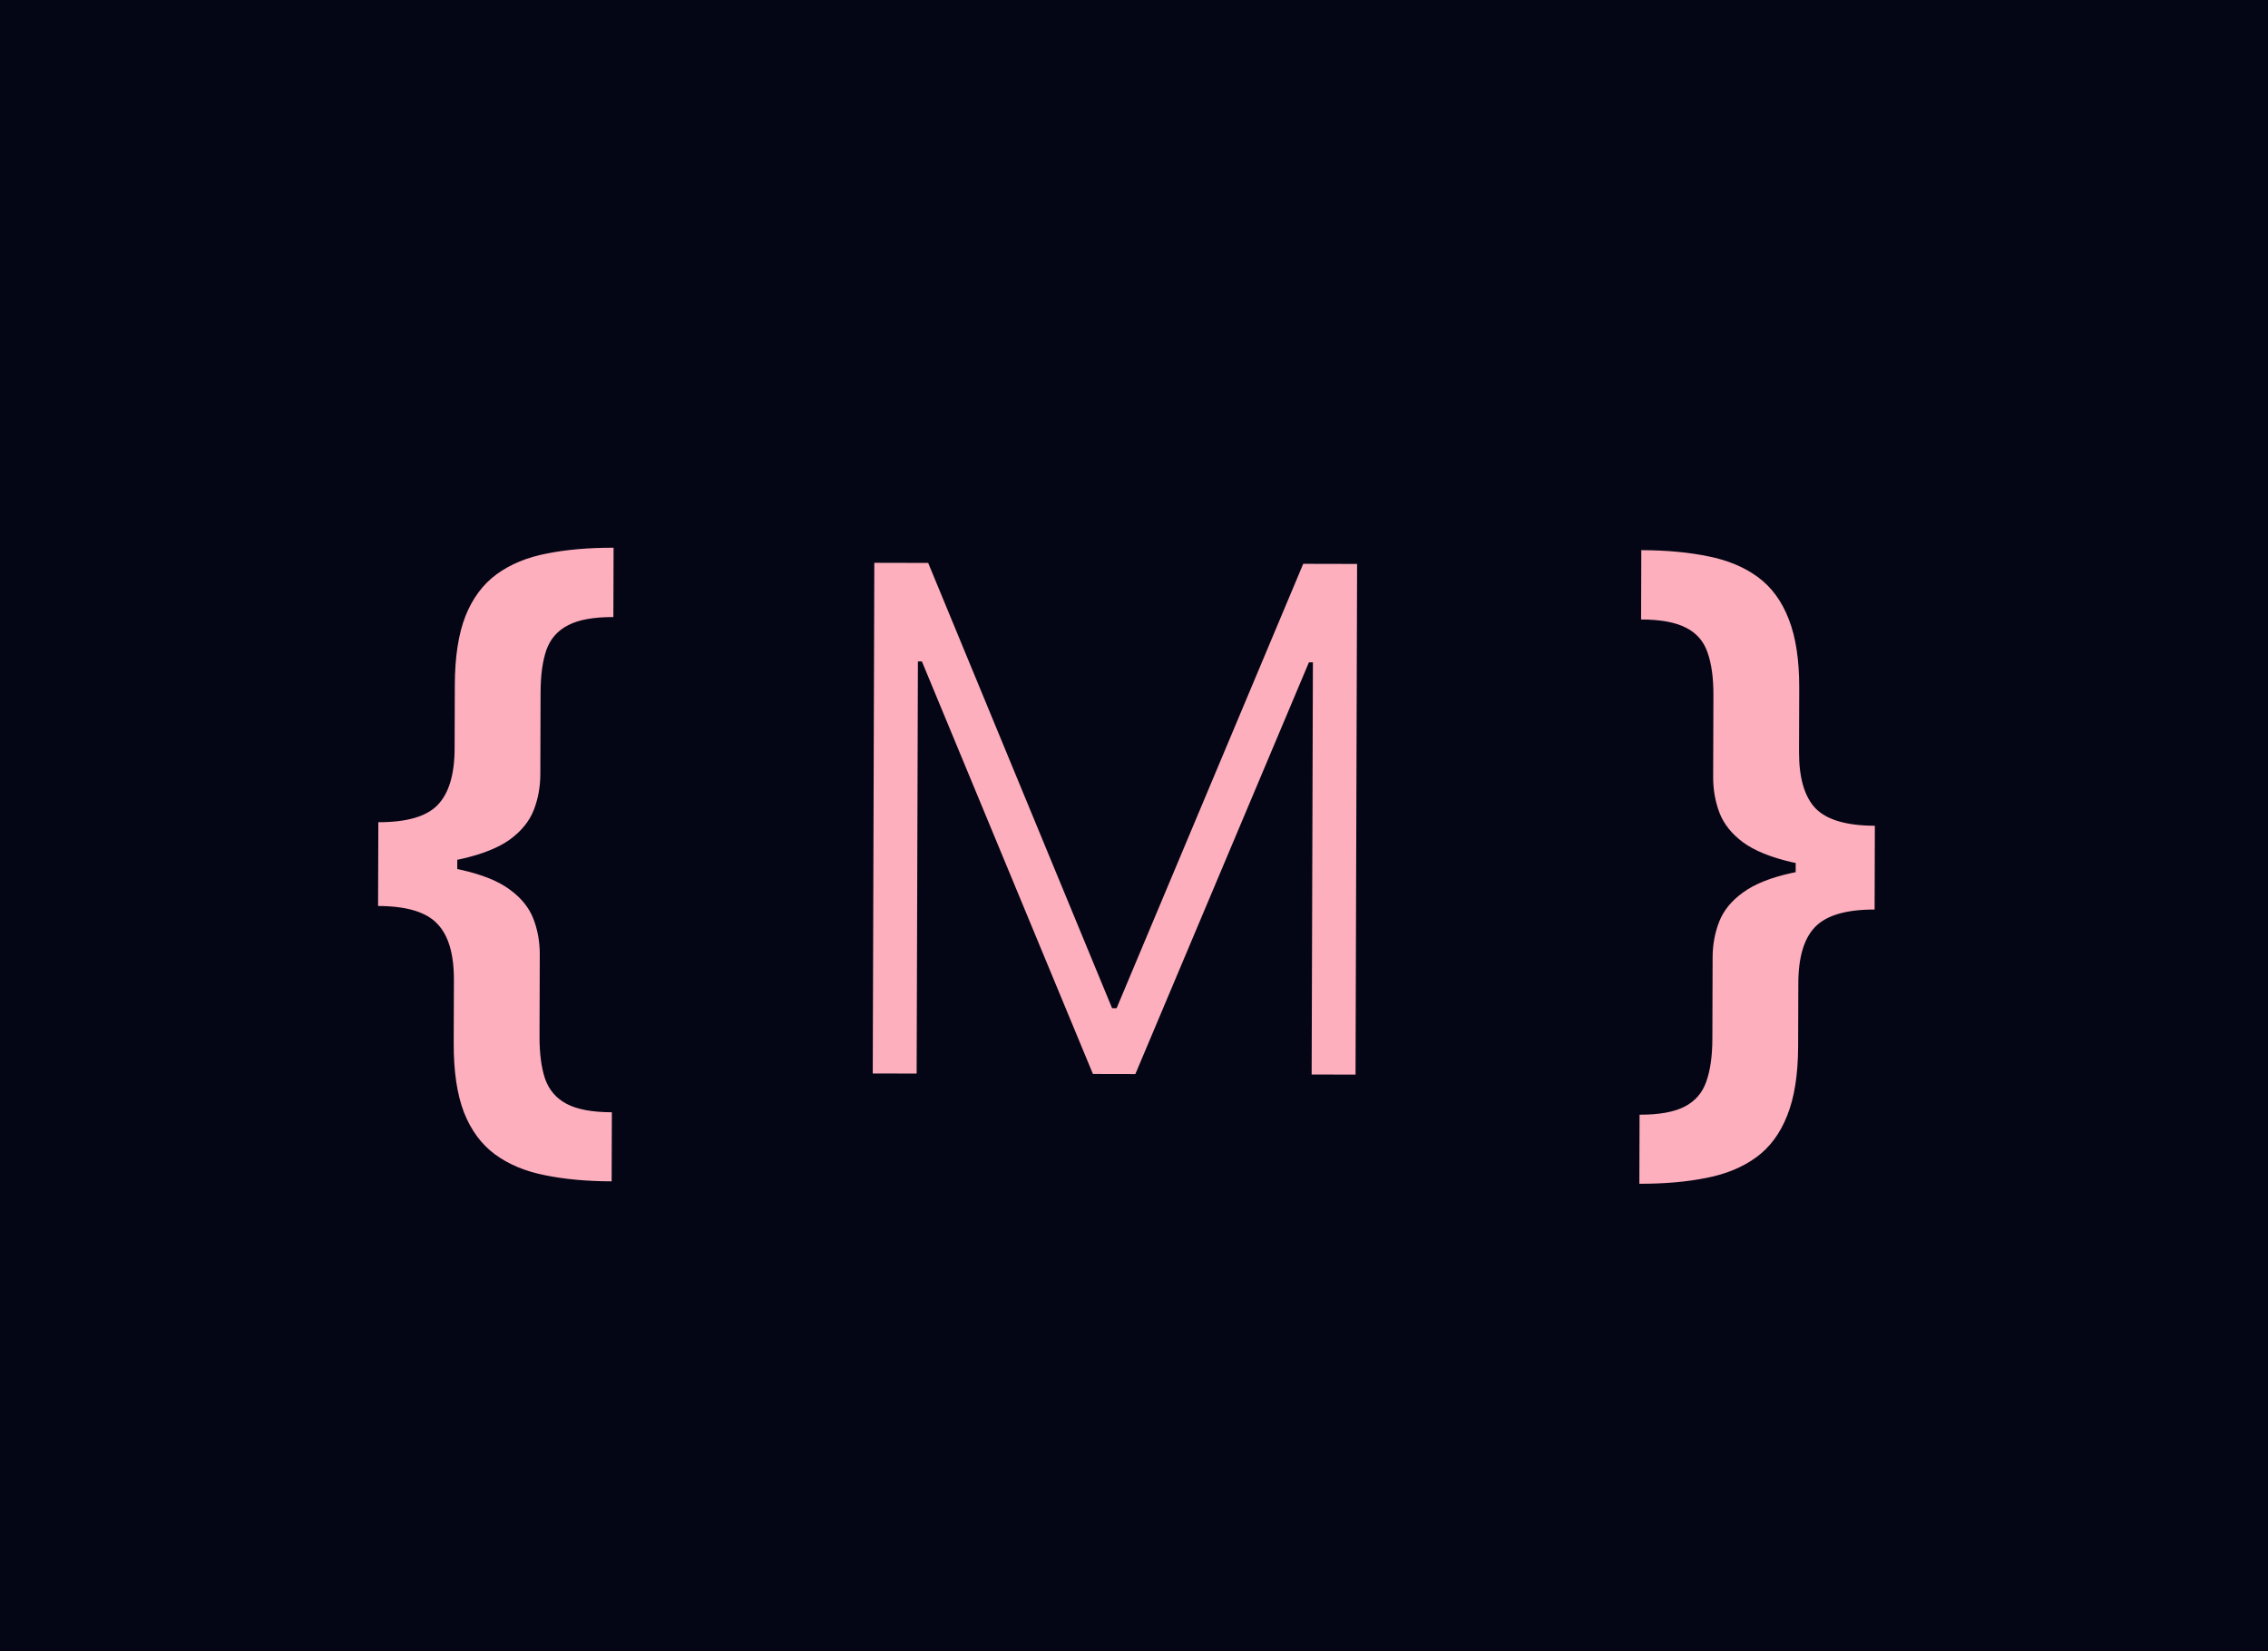 <svg width="239" height="174" viewBox="0 0 239 174" fill="none" xmlns="http://www.w3.org/2000/svg">
<rect width="239" height="174" fill="#040615"/>
<path d="M39.855 91.248L39.869 86.649C42.847 86.656 44.925 86.057 46.102 84.851C47.297 83.627 47.899 81.64 47.907 78.89L47.928 72.189C47.937 69.228 48.312 66.803 49.054 64.912C49.813 63.022 50.912 61.553 52.352 60.505C53.792 59.458 55.546 58.735 57.614 58.337C59.683 57.921 62.031 57.717 64.659 57.723L64.637 65.028C62.569 65.023 60.983 65.308 59.878 65.884C58.772 66.442 58.008 67.307 57.583 68.48C57.177 69.653 56.971 71.15 56.965 72.972L56.939 81.591C56.935 82.941 56.703 84.201 56.244 85.374C55.785 86.547 54.95 87.578 53.738 88.469C52.527 89.342 50.799 90.03 48.555 90.533C46.328 91.018 43.428 91.256 39.855 91.248ZM64.454 124.496C61.827 124.49 59.48 124.274 57.414 123.848C55.348 123.441 53.598 122.709 52.165 121.655C50.732 120.6 49.641 119.126 48.894 117.232C48.164 115.339 47.803 112.911 47.812 109.951L47.833 103.276C47.841 100.526 47.252 98.544 46.064 97.333C44.894 96.104 42.82 95.486 39.842 95.479L39.856 90.88C43.429 90.888 46.328 91.149 48.551 91.663C50.792 92.159 52.516 92.855 53.722 93.751C54.928 94.63 55.757 95.656 56.209 96.831C56.661 98.006 56.885 99.259 56.881 100.591L56.854 109.21C56.849 111.032 57.046 112.53 57.445 113.705C57.862 114.88 58.621 115.758 59.723 116.338C60.825 116.919 62.41 117.212 64.477 117.217L64.454 124.496ZM39.842 95.479L39.869 86.649L48.199 86.669L48.172 95.498L39.842 95.479ZM92.135 59.312L97.811 59.325L117.192 106.252L117.665 106.253L137.334 59.419L143.01 59.432L142.845 113.25L138.22 113.239L138.353 69.801L137.933 69.8L119.641 113.195L115.174 113.185L97.149 69.704L96.728 69.703L96.595 113.141L91.97 113.13L92.135 59.312ZM197.559 91.253L197.544 95.852C194.566 95.845 192.48 96.453 191.285 97.677C190.107 98.882 189.514 100.861 189.506 103.611L189.485 110.286C189.476 113.247 189.092 115.672 188.333 117.562C187.591 119.453 186.501 120.922 185.061 121.969C183.621 123.017 181.867 123.74 179.799 124.138C177.73 124.554 175.382 124.758 172.754 124.752L172.776 117.473C174.844 117.478 176.43 117.193 177.535 116.617C178.641 116.042 179.397 115.167 179.803 113.995C180.227 112.822 180.442 111.324 180.448 109.502L180.474 100.883C180.478 99.552 180.71 98.3 181.169 97.127C181.628 95.954 182.463 94.931 183.675 94.058C184.886 93.168 186.605 92.48 188.832 91.995C191.076 91.492 193.985 91.245 197.559 91.253ZM172.959 57.979C175.586 57.985 177.933 58.201 179.999 58.626C182.065 59.034 183.815 59.765 185.248 60.82C186.682 61.874 187.763 63.349 188.493 65.242C189.241 67.136 189.61 69.563 189.601 72.524L189.58 79.225C189.572 81.975 190.153 83.965 191.323 85.194C192.51 86.406 194.593 87.015 197.571 87.022L197.557 91.621C193.984 91.613 191.076 91.36 188.835 90.865C186.612 90.351 184.897 89.655 183.691 88.776C182.485 87.88 181.656 86.844 181.204 85.67C180.752 84.495 180.528 83.233 180.532 81.884L180.559 73.265C180.564 71.443 180.359 69.944 179.942 68.77C179.543 67.595 178.792 66.726 177.69 66.163C176.588 65.582 175.003 65.289 172.936 65.284L172.959 57.979ZM197.571 87.022L197.544 95.852L189.214 95.832L189.241 87.003L197.571 87.022Z" fill="#FEAFBE"/>
</svg>
